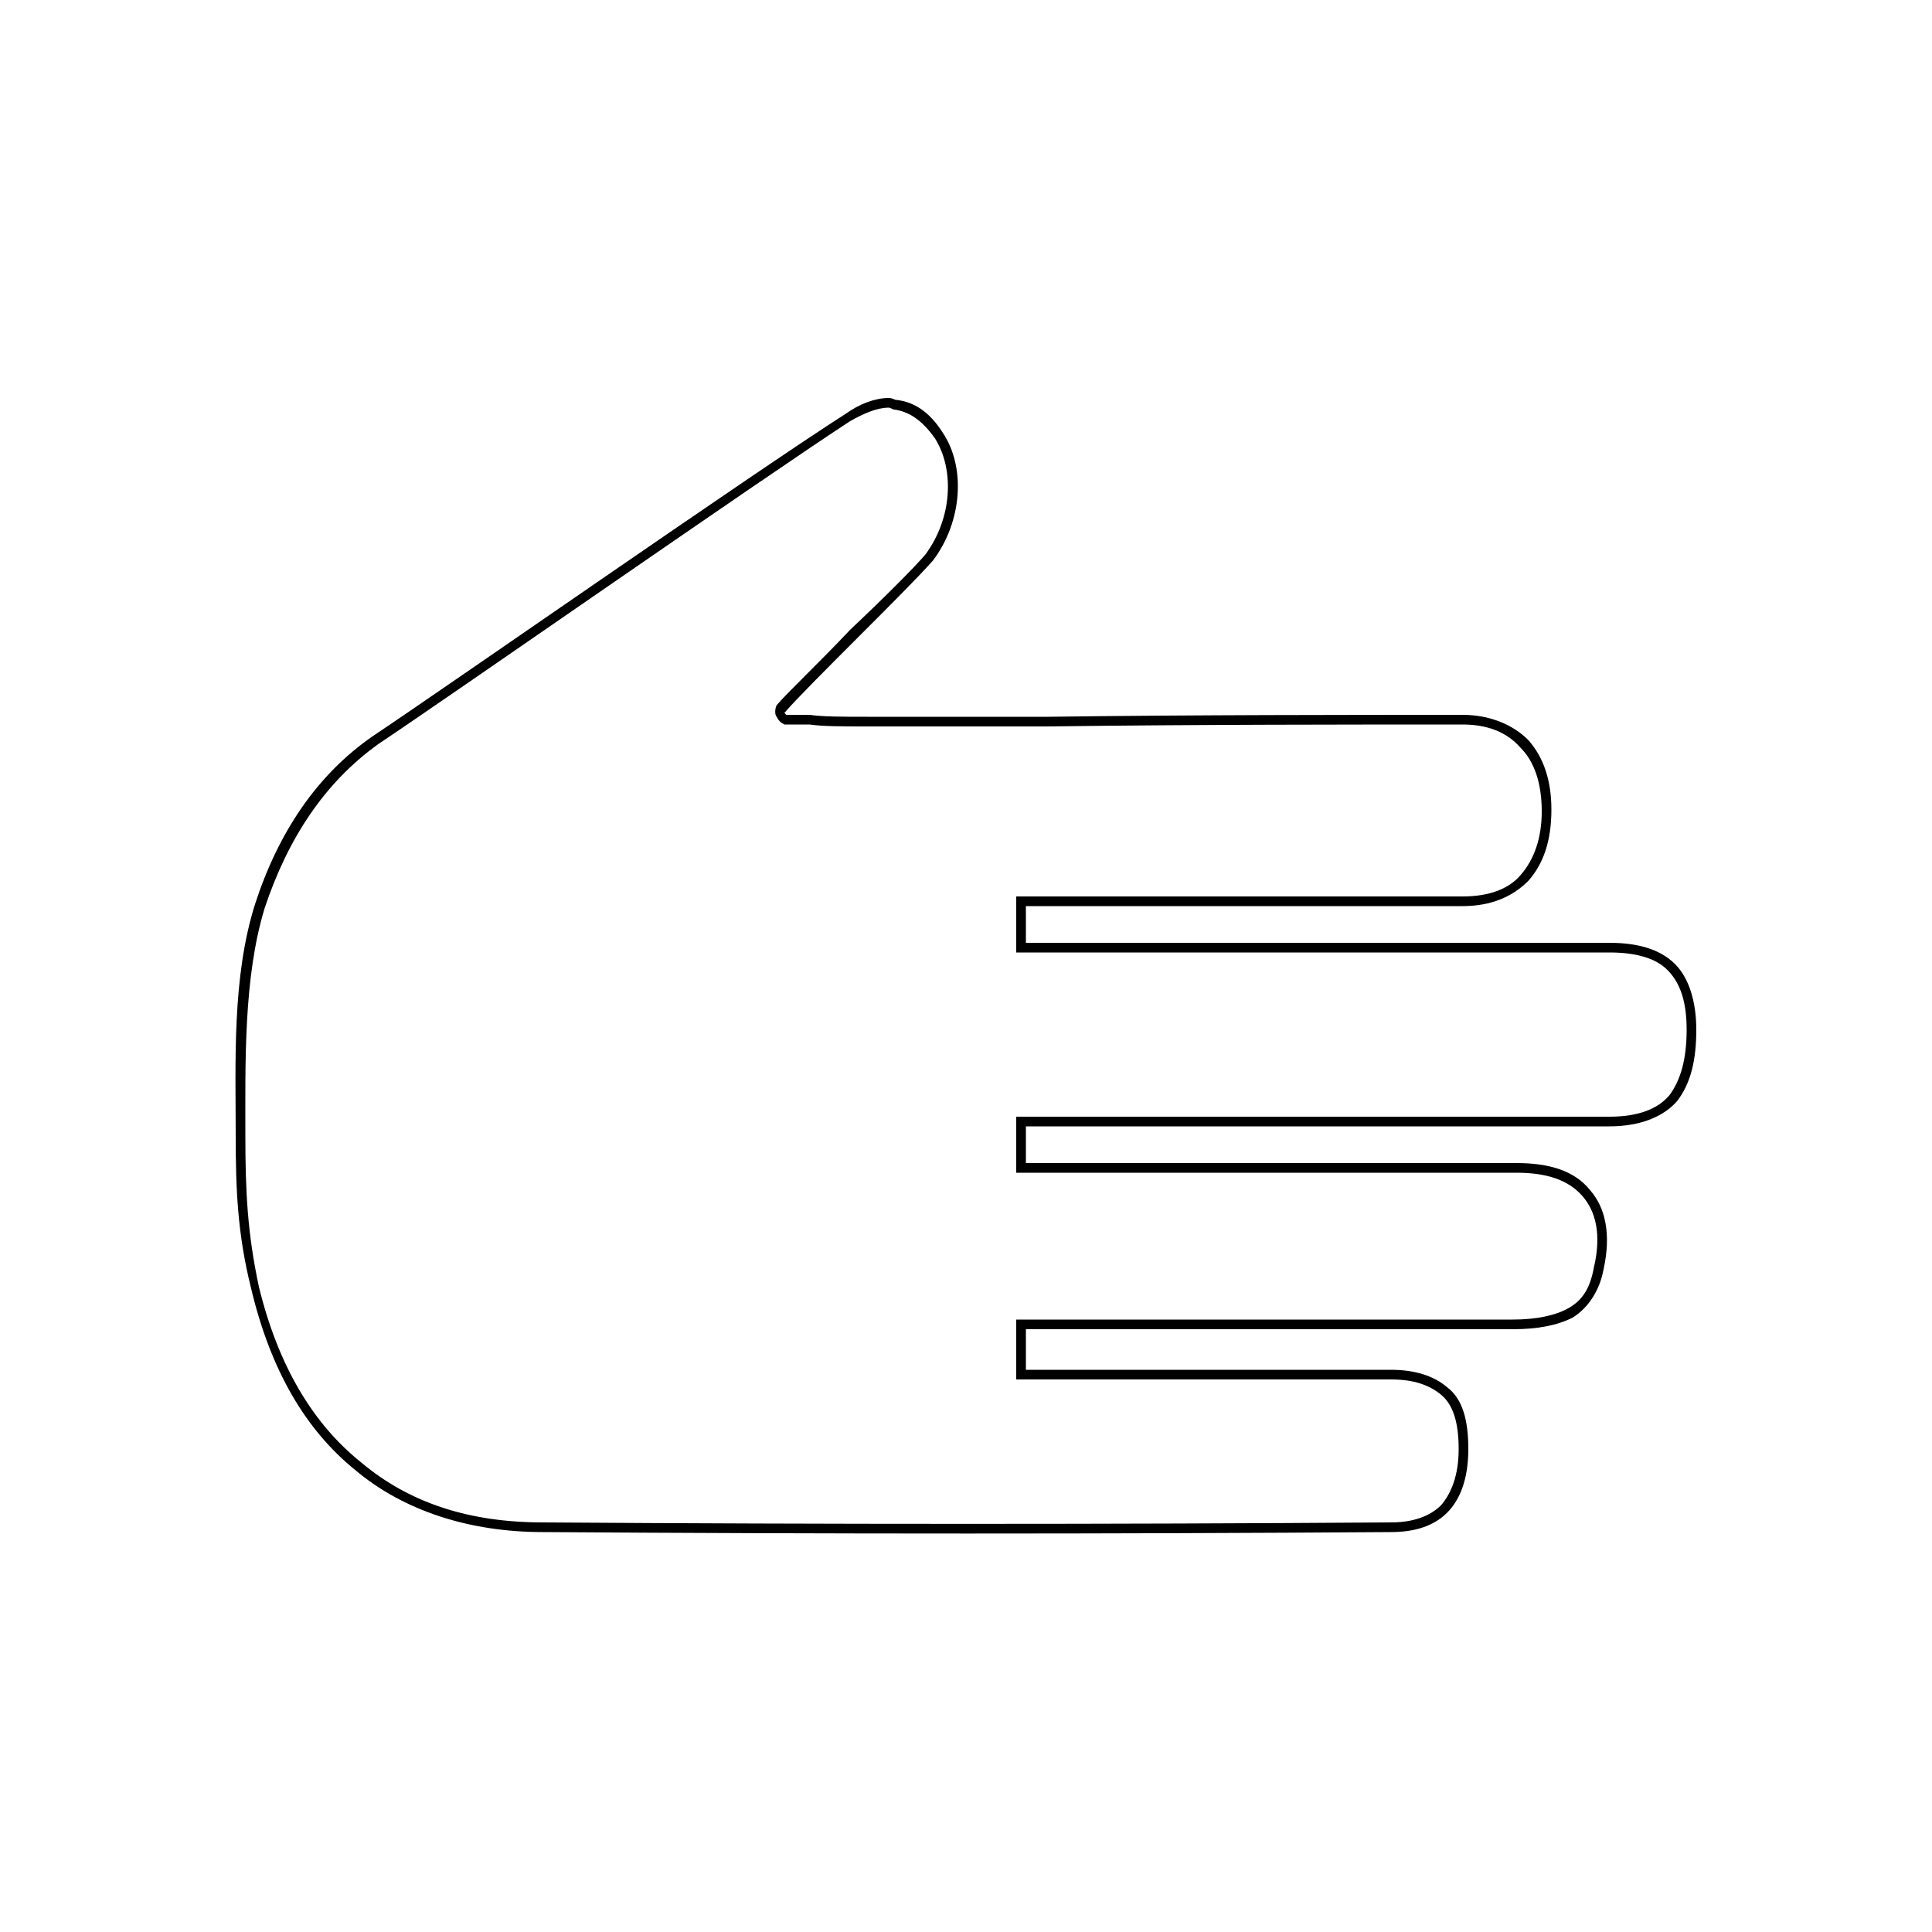 <svg height="1000" width="1000.0" xmlns="http://www.w3.org/2000/svg"><path d="m460 206c-7 0-15 3-22 8l0 0 0 0c-47 30-209 143-245 167-29 20-49 50-61 87l0 0 0 0c-12 38-10 82-10 120l0 0 0 0c0 28 1 51 8 79 0 0 0 0 0 0 0 0 0 0 0 0 10 42 28 73 54 94 25 21 59 32 97 32 147 1 293 1 439 0l0 0 0 0c12 0 22-3 29-10 7-7 11-18 11-33l0 0c0-15-3-26-11-32-7-6-17-9-29-9l0 0c-55 0-184 0-189 0l0-21 252 0c13 0 23-2 31-6 8-5 14-14 16-25 4-18 1-32-7-41-8-10-21-14-38-14l0 0c-77 0-249 0-254 0l0-19c5 0 271 0 302 0 16 0 28-5 35-13 7-9 10-21 10-37 0-15-4-27-11-34-8-8-20-11-34-11l0 0c-93 0-298 0-302 0l0-19c5 0 159 0 226 0l0 0 0 0c15 0 26-5 34-13 8-9 12-21 12-37l0 0 0 0c0-15-4-27-12-36-8-8-20-13-34-13l0 0c-55 0-141 0-214 1-36 0-70 0-94 0-13 0-23 0-30-1-4 0-7 0-9 0-1 0-2 0-2 0-1 0-1 0-1 0 0 0 0 0-1-1 0 0 1-1 0 0 6-7 22-23 38-39 16-16 32-32 39-40l0 0c15-20 17-48 5-66l0 0c-7-11-15-16-24-17-1 0-2-1-4-1z m0 5c1 0 2 1 3 1 7 1 14 5 21 15l0 0 0 0c10 16 9 41-5 60l0 0 0 0c-6 7-22 23-39 39-16 17-32 32-38 39-1 2-1 5 0 6 1 2 2 3 4 4 0 0 1 0 2 0 0 0 1 0 2 0 2 0 5 0 9 0 7 1 17 1 30 1 24 0 58 0 94 0 73-1 159-1 214-1l0 0 0 0c13 0 23 4 30 12 7 7 11 18 11 33 0 14-4 25-11 33-6 7-16 11-30 11-68 0-228 0-228 0l-3 0 0 29 3 0c0 0 210 0 304 0 14 0 24 3 30 9 7 7 10 17 10 31 0 15-3 26-9 34-6 7-16 11-31 11-31 0-304 0-304 0l-3 0 0 29 3 0c0 0 178 0 256 0l0 0 0 0c16 0 27 4 34 12 7 8 10 20 6 37l0 0 0 0c-2 11-6 17-13 21-7 4-17 6-29 6l-257 0 0 3 0 28 3 0c0 0 135 0 191 0l0 0c12 0 20 3 26 8 6 5 9 14 9 28l0 0 0 0c0 14-4 23-9 29-6 6-15 9-26 9-146 1-292 1-439 0l0 0 0 0c-38 0-69-10-94-31-25-20-43-50-53-91l0 0 0 0c-6-28-7-50-7-78l0 0c0-38-1-82 10-118 12-36 31-65 59-85 36-24 198-137 244-167l0 0c7-4 14-7 20-7z" /></svg>